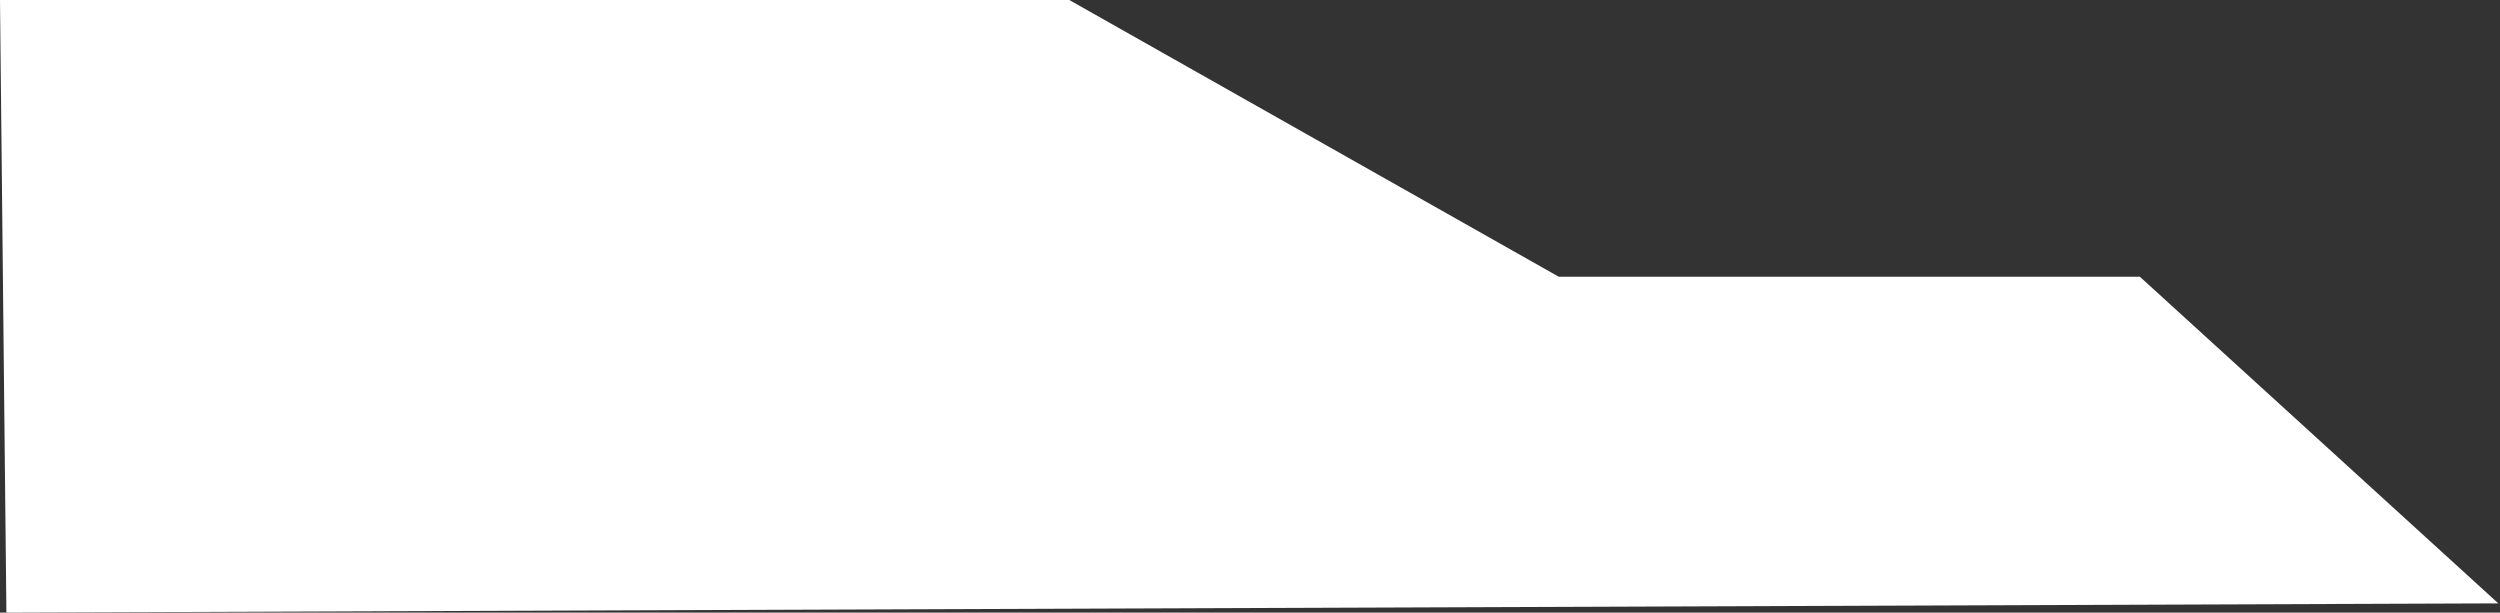 <?xml version="1.0" encoding="UTF-8"?>
<svg width="808px" height="198px" viewBox="0 0 808 198" version="1.1" xmlns="http://www.w3.org/2000/svg" xmlns:xlink="http://www.w3.org/1999/xlink">
    <rect x="0" y="0" width="808" height="198" fill="#333333" stroke="none"/>
    <!-- Generator: Sketch 52.3 (67297) - http://www.bohemiancoding.com/sketch -->
    <title>Path 4 Copy 4</title>
    <desc>Created with Sketch.</desc>
    <g id="Page-1" stroke="none" stroke-width="1" fill="none" fill-rule="evenodd">
        <g id="Group-2" transform="translate(0, -643)" fill="#FFFFFF" fill-rule="nonzero">
            <polygon id="Path-4-Copy-4" points="0 643 345.596 643 503.767 732.43 691.594 732.43 807.449 838.007 2.07 841"></polygon>
        </g>
    </g>
</svg>